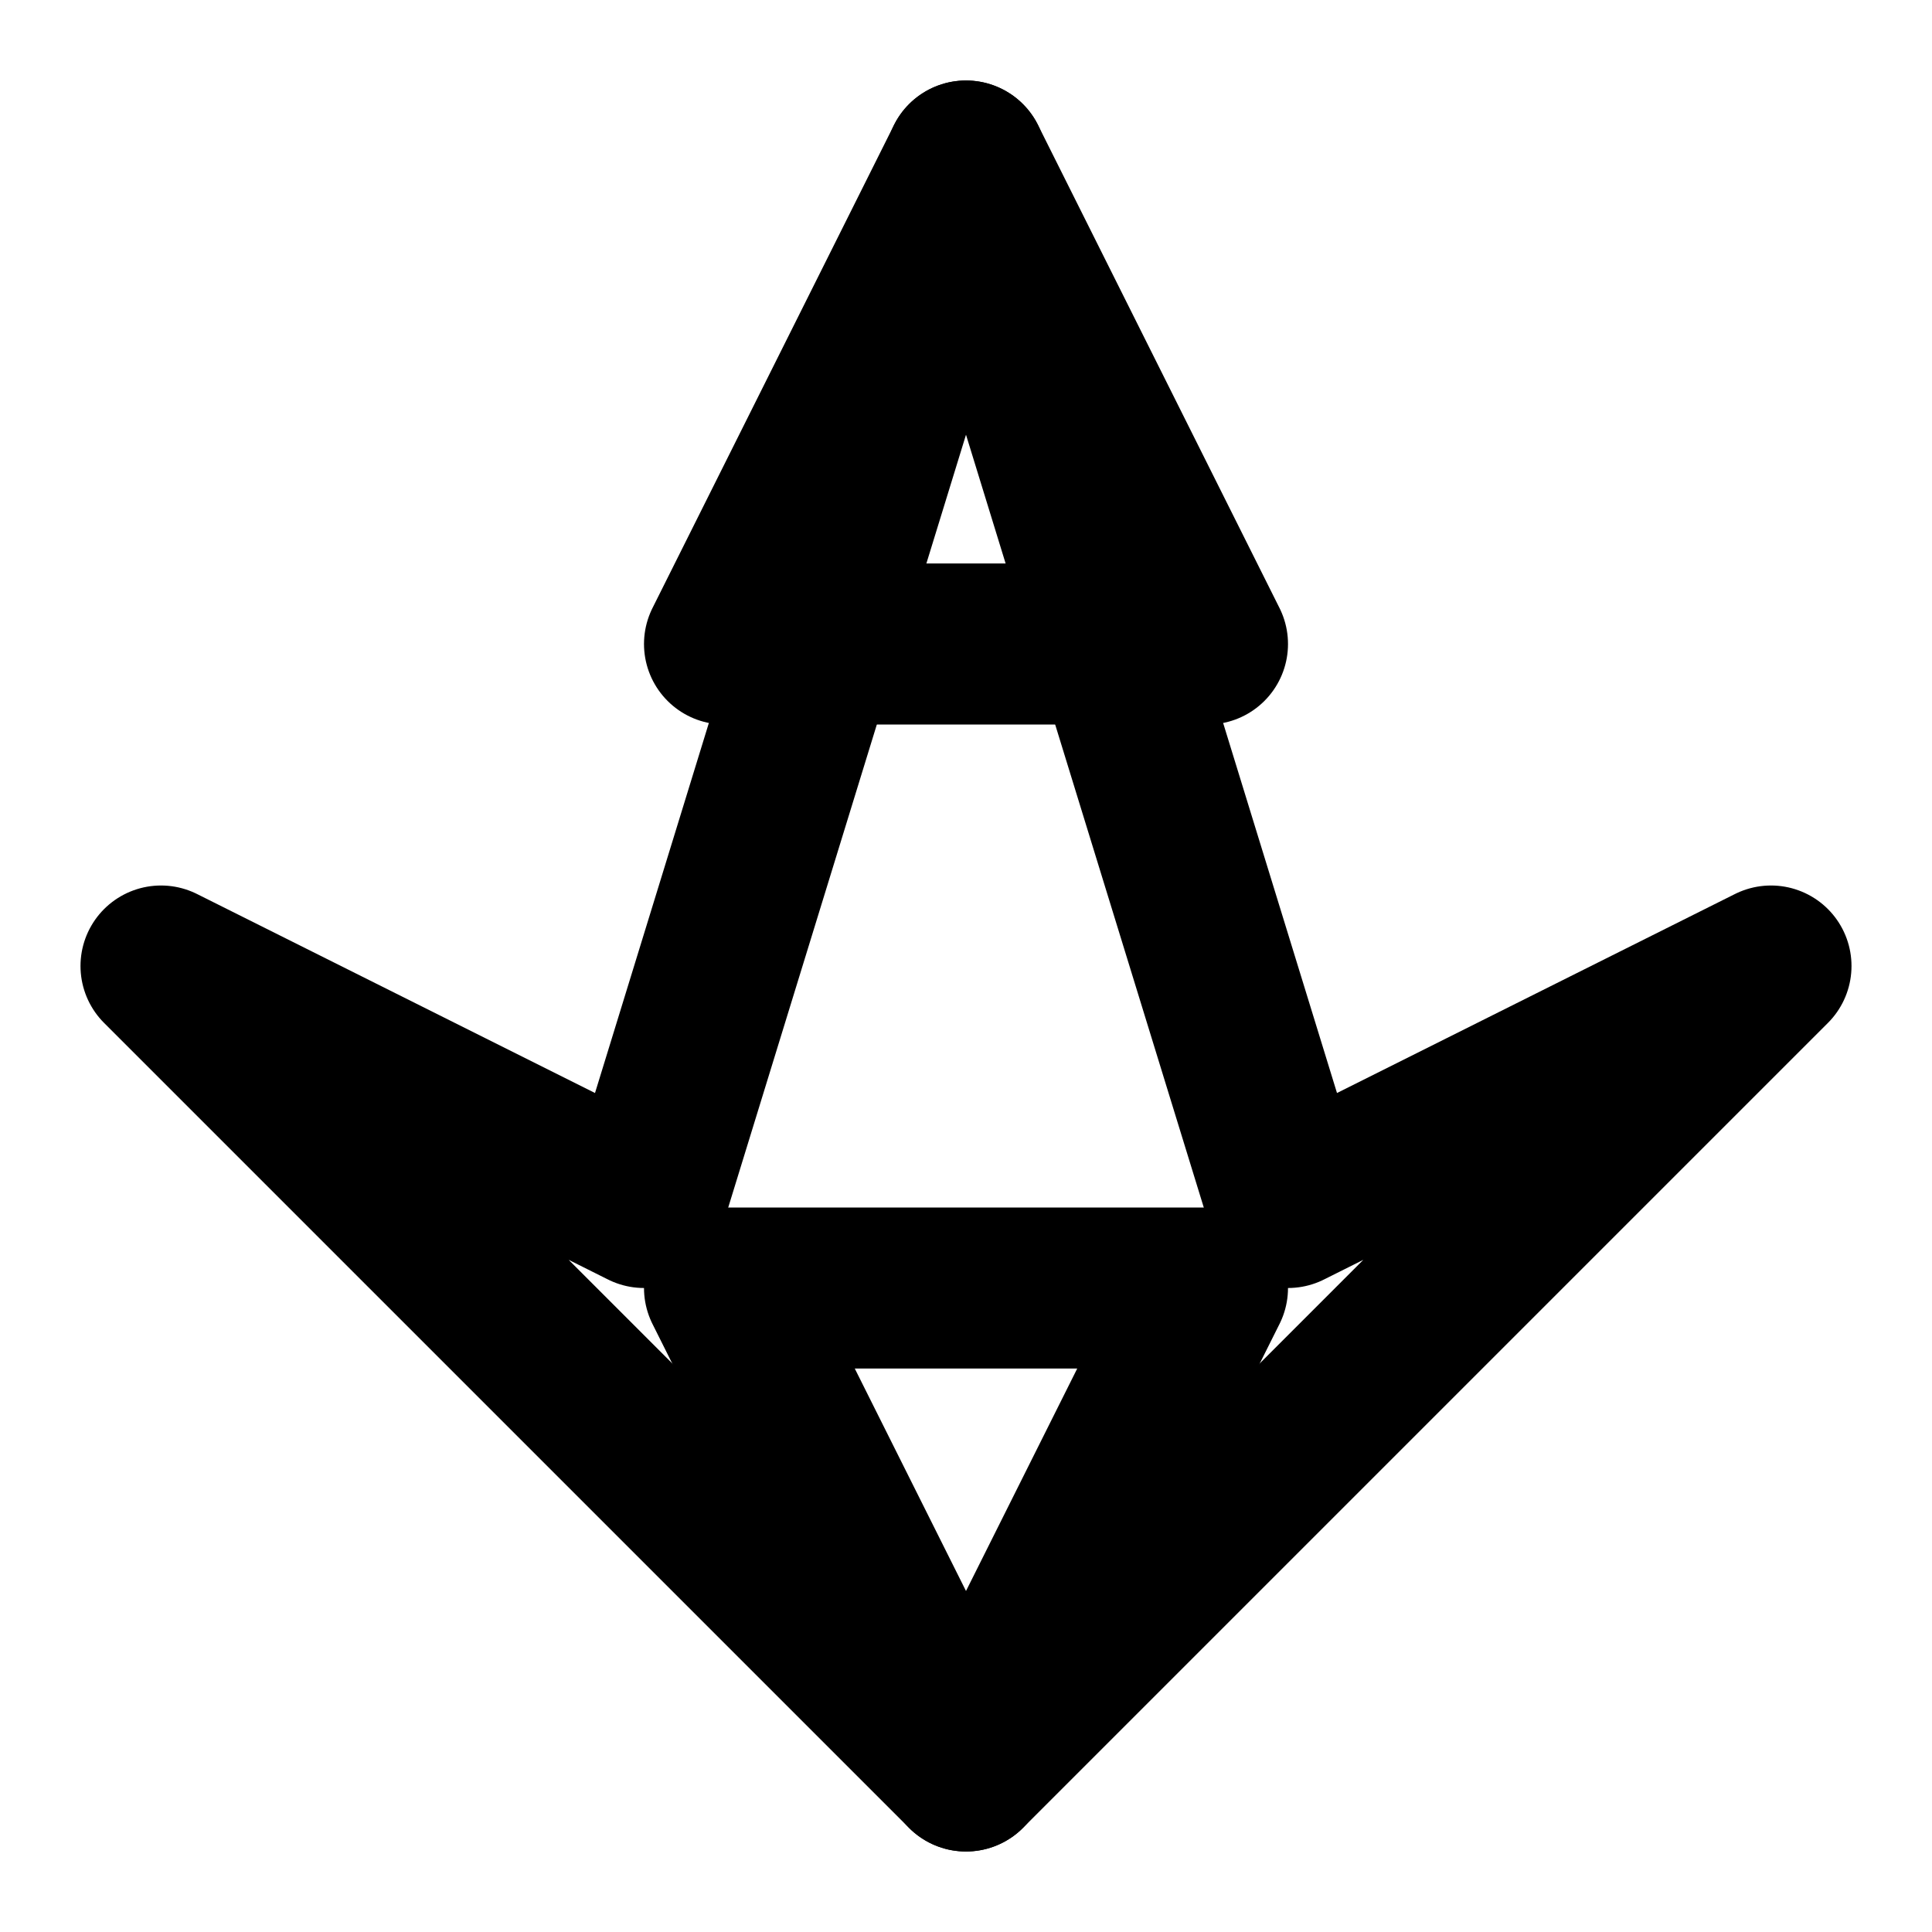 <svg xmlns="http://www.w3.org/2000/svg" viewBox="0 0 24 24" fill="none" stroke="currentColor" stroke-width="2" stroke-linecap="round" stroke-linejoin="round">
  <path d="M12 2L15 8H9L12 2Z" />
  <path d="M12 22L9 16H15L12 22Z" />
  <path d="M2 12L8 15L12 2L16 15L22 12L12 22L2 12Z" />
</svg>